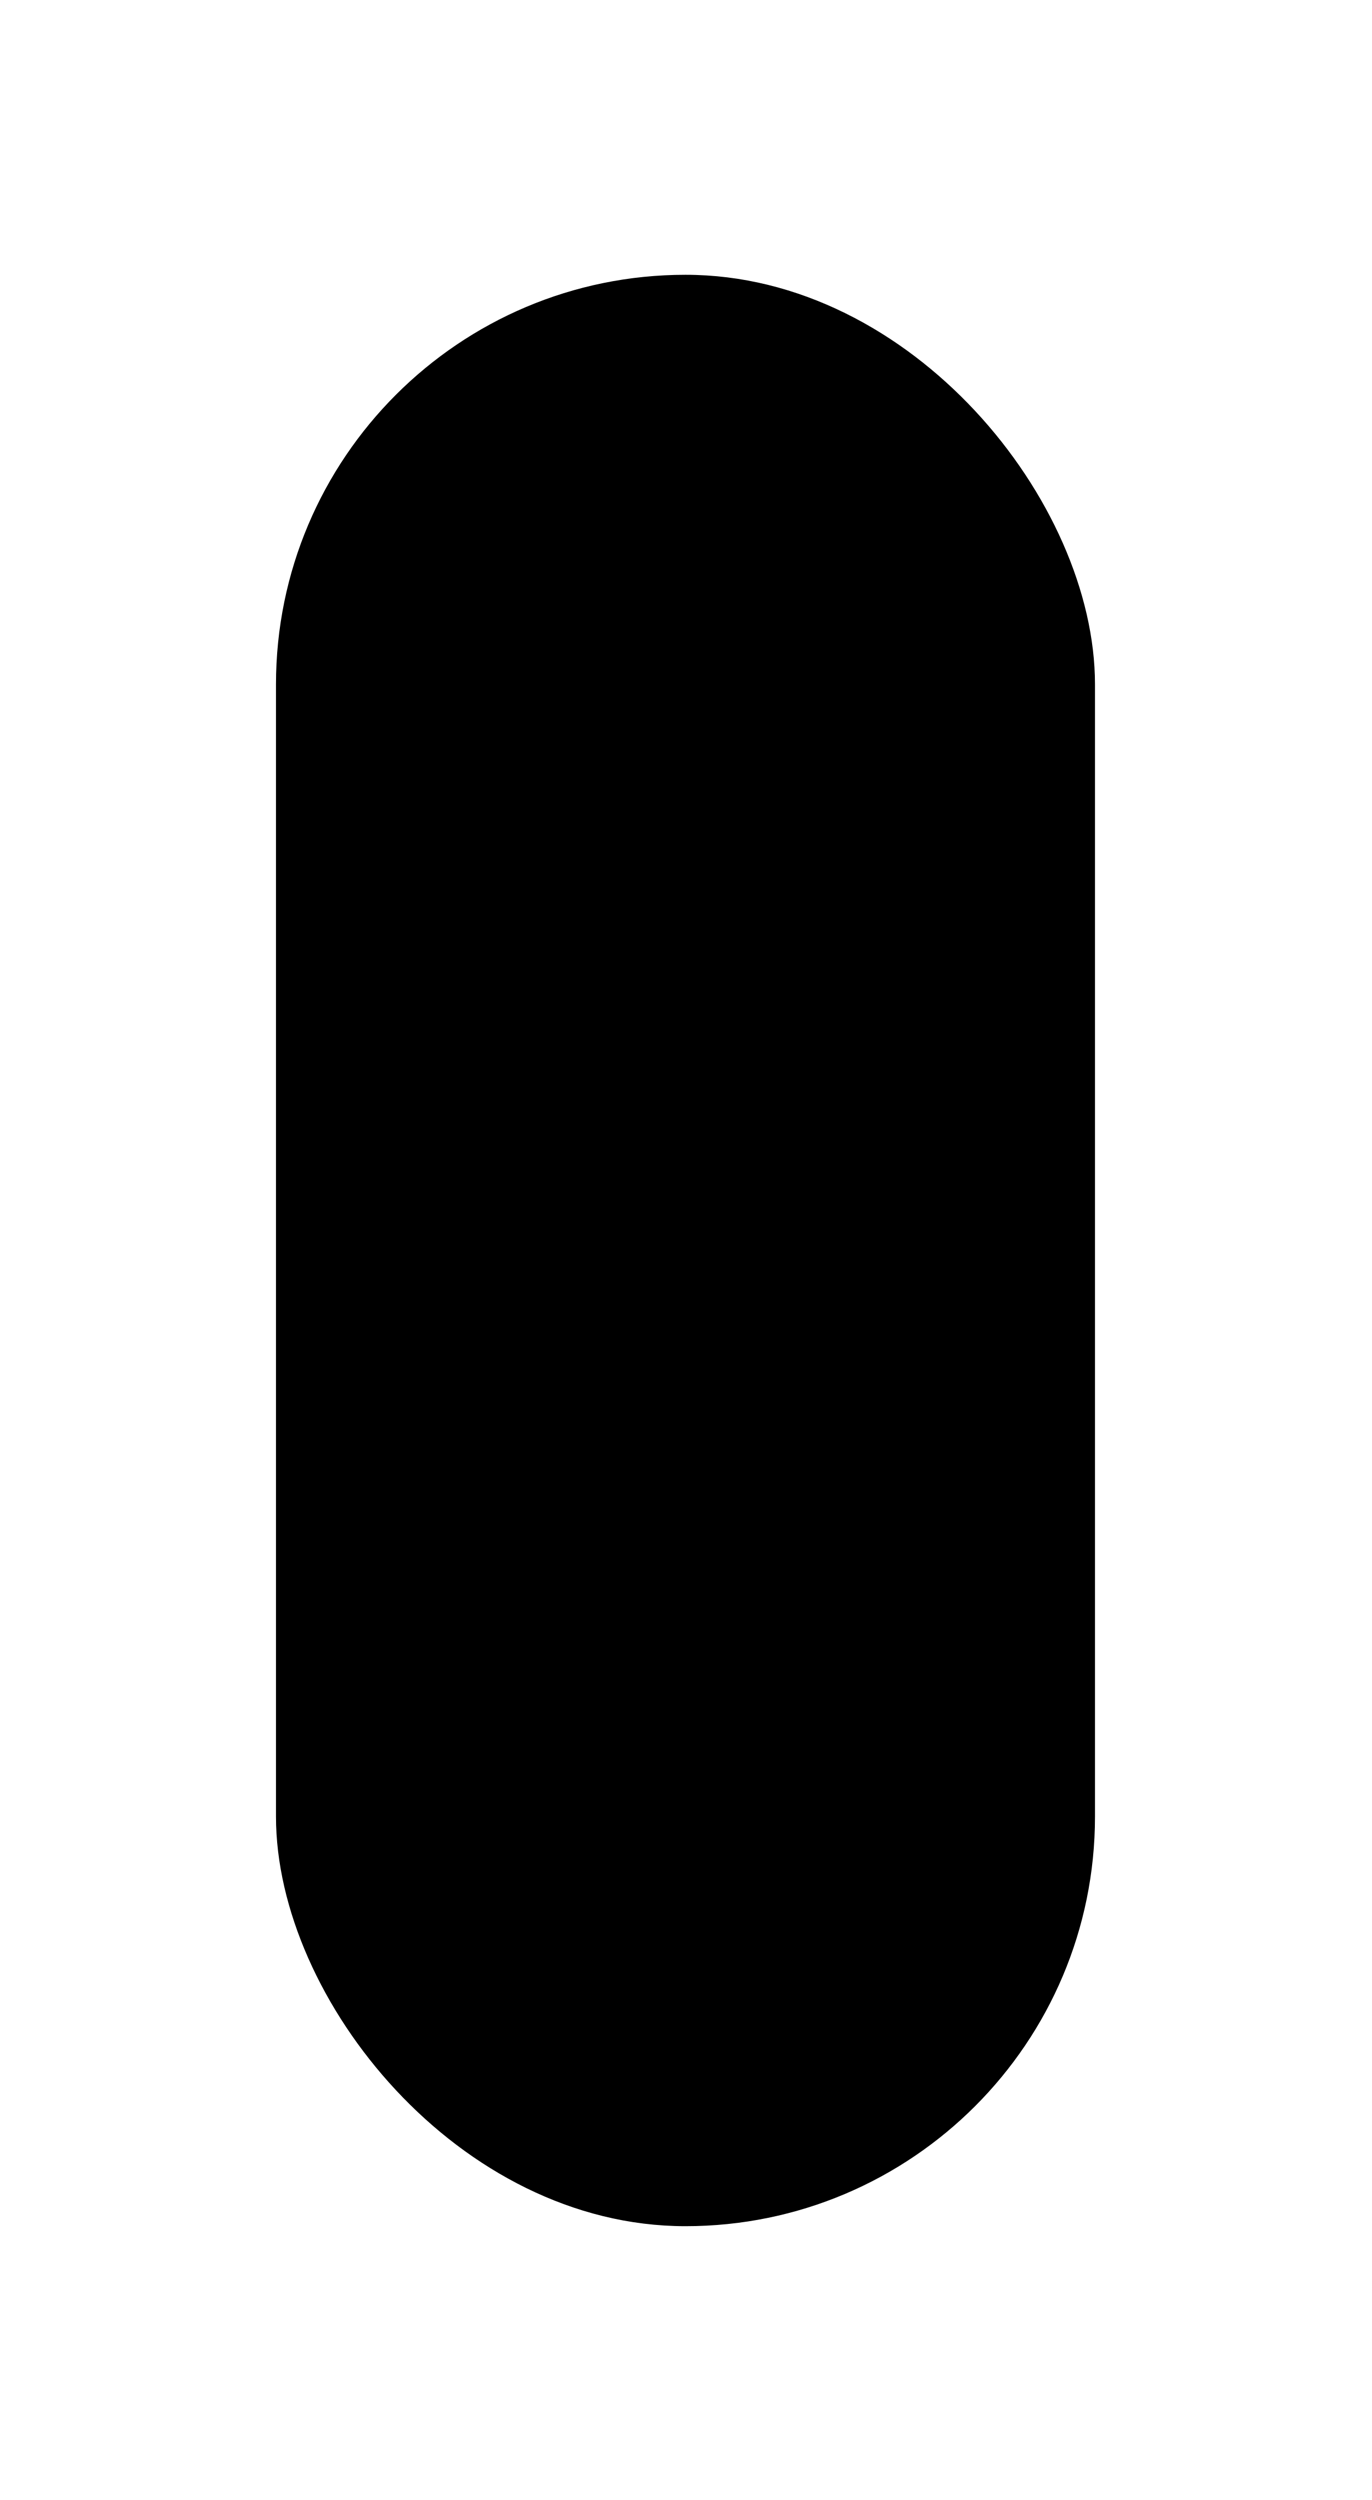 <svg width="252" height="459" viewBox="0 0 252 459" fill="none" xmlns="http://www.w3.org/2000/svg">
<g filter="url(#filter0_f_34_240)">
<rect x="50.69" y="50.456" width="150.43" height="358.311" rx="75.215" fill="black"/>
</g>
<defs>
<filter id="filter0_f_34_240" x="0.69" y="0.456" width="250.43" height="458.311" filterUnits="userSpaceOnUse" color-interpolation-filters="sRGB">
<feFlood flood-opacity="0" result="BackgroundImageFix"/>
<feBlend mode="normal" in="SourceGraphic" in2="BackgroundImageFix" result="shape"/>
<feGaussianBlur stdDeviation="25" result="effect1_foregroundBlur_34_240"/>
</filter>
</defs>
</svg>
